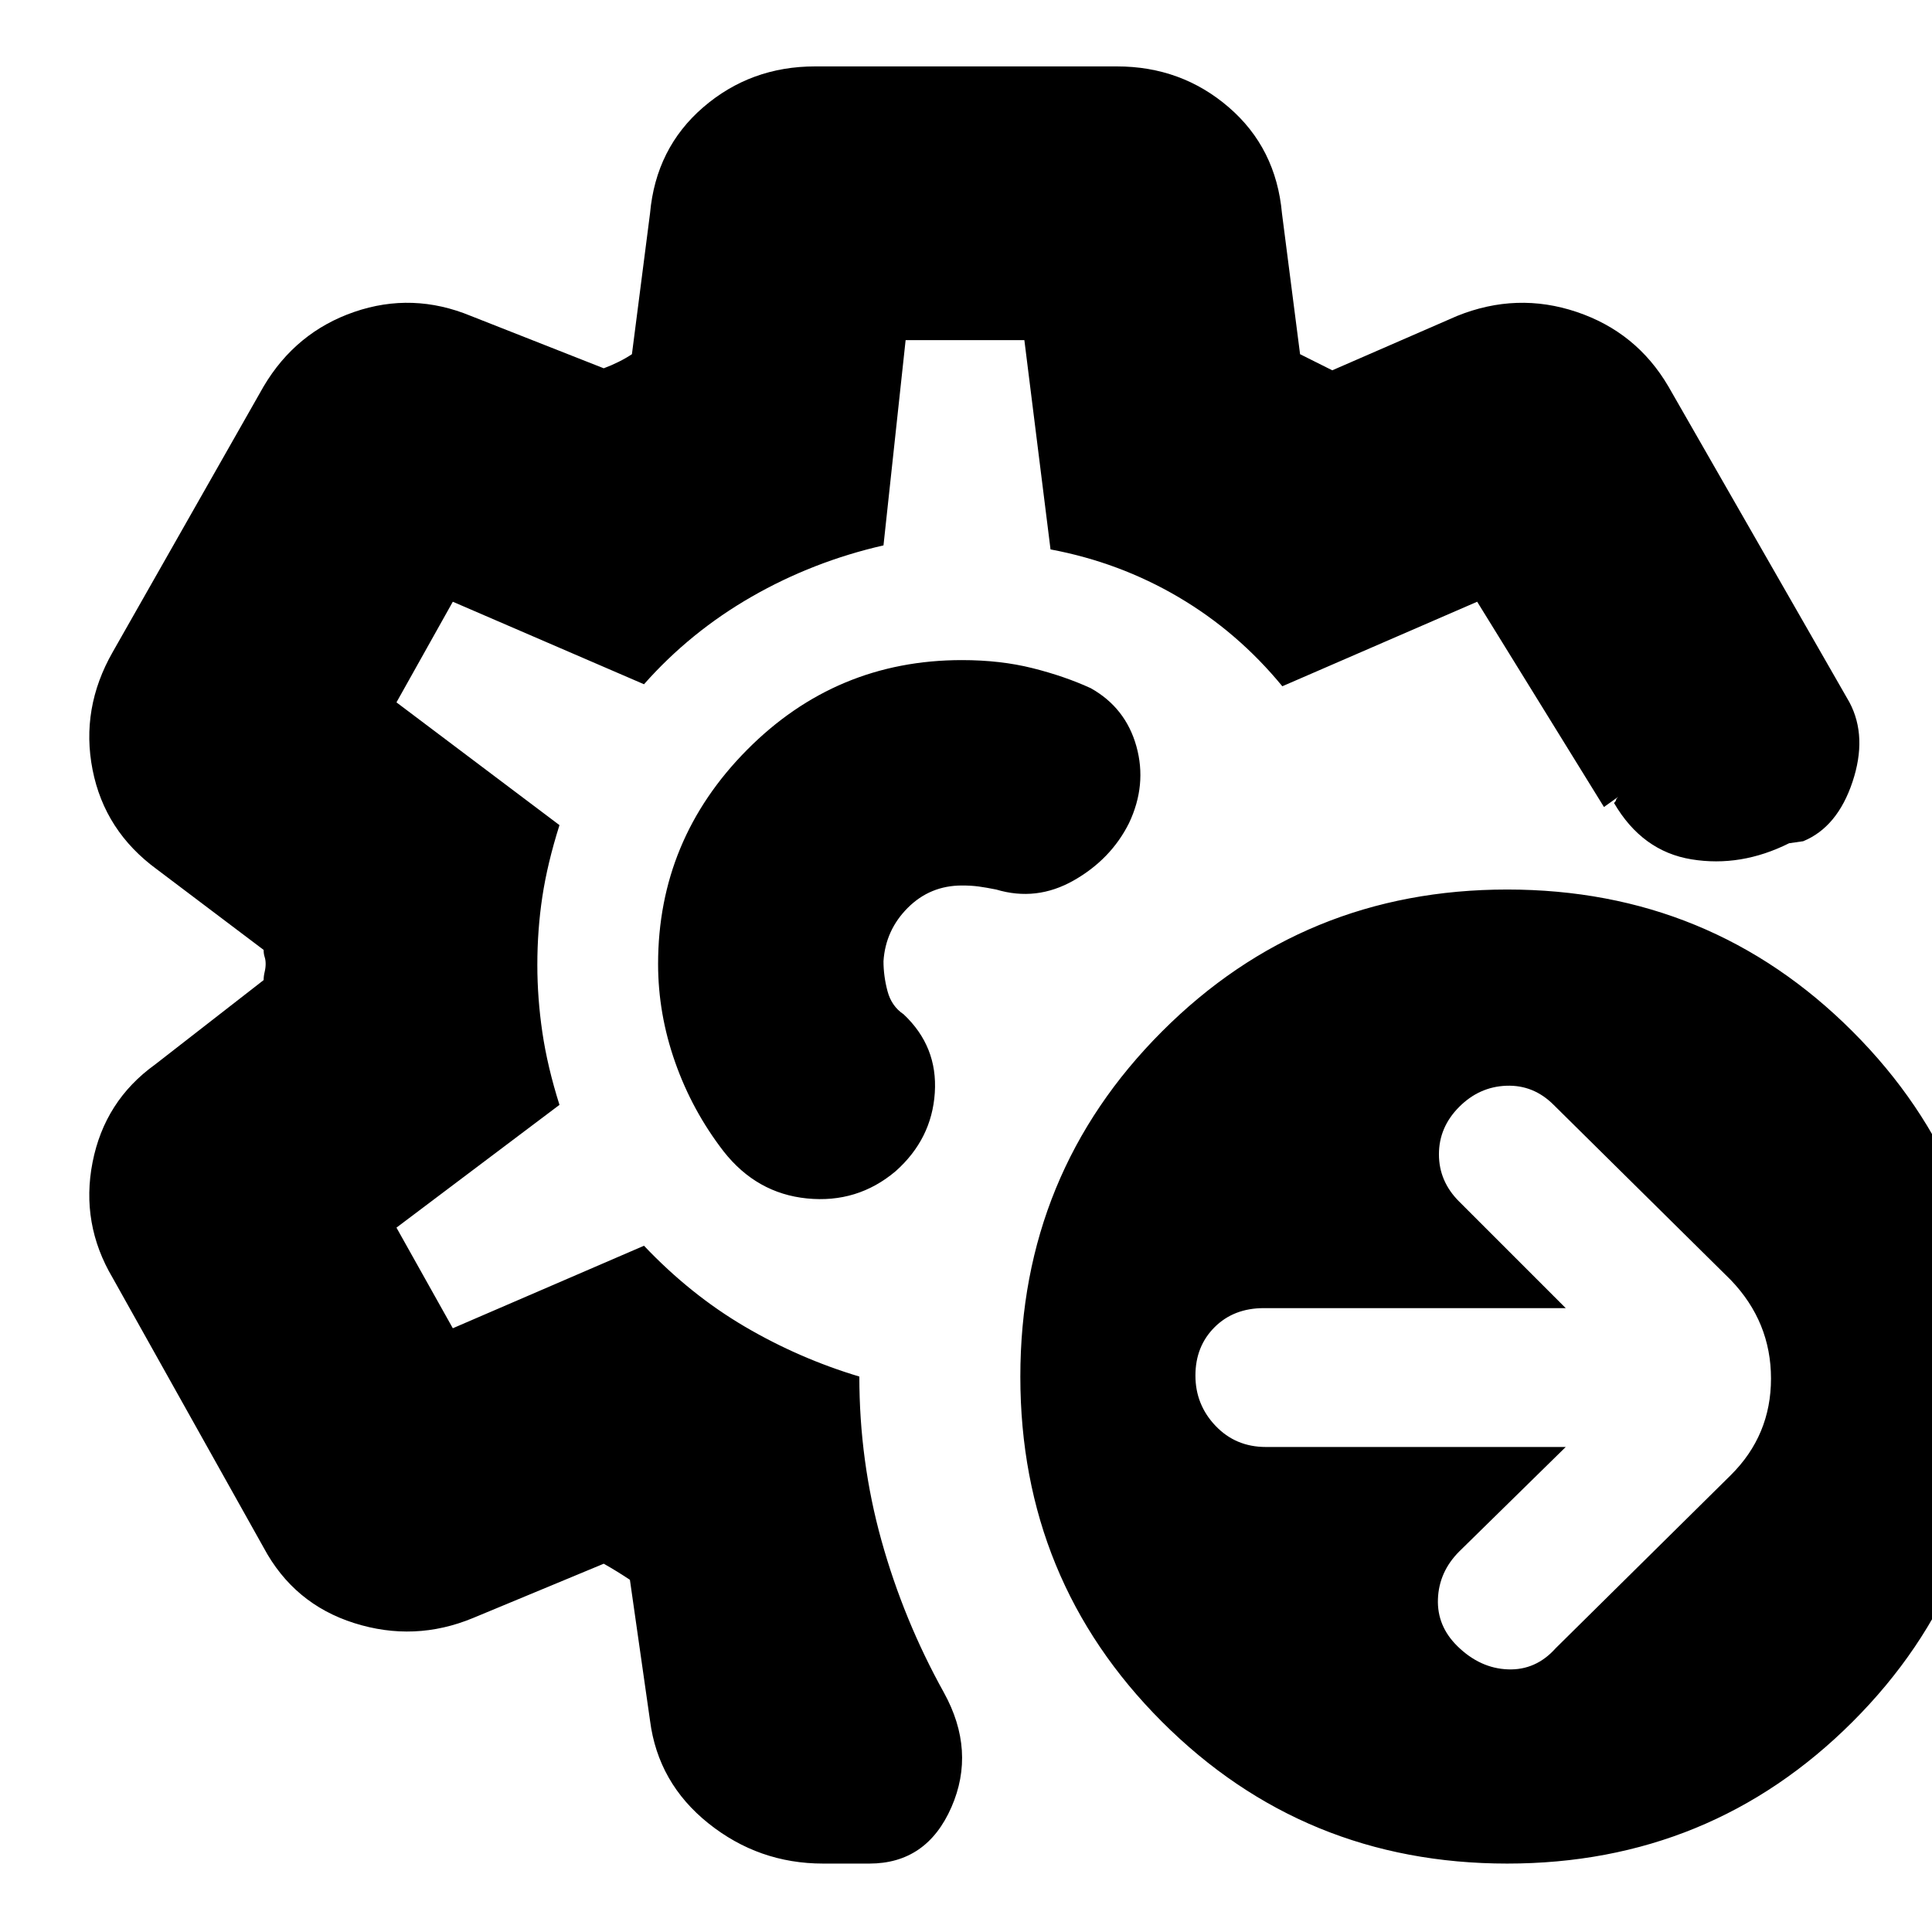 <svg xmlns="http://www.w3.org/2000/svg" height="24" viewBox="0 -960 960 960" width="24"><path d="m778-241-53 52q-10 10.09-10.5 23.55Q714-152 724.21-142q11.22 11 25.1 11.5 13.87.5 23.69-10.5l87-86q20-19.82 20-48t-20-49l-88-87q-10-10-23.5-9.5T725-409.93q-10 10.07-10 23.5T725-363l53 53H628q-15 0-24.5 9.5t-9.5 24q0 14.5 10 25t25 10.5h149ZM748.92-34q-101.08 0-171.5-70.42T507-275.92Q507-377 577.42-447.5q70.42-70.5 171.5-70.5t171.58 70.5Q991-377 991-275.92q0 101.08-70.5 171.5T748.92-34ZM409-34q-32 0-57-20t-29-51l-10-70q-3-2-6.31-4.05-3.31-2.04-6.69-3.95l-65 27q-29 12-59 2.5T131-191L56-325q-16-27-10-57.5T77-431l54-42q0-1.94.5-4.03.5-2.09.5-4.03 0-1.94-.5-3.44t-.5-3.5l-53-40q-26-19-32-49.5T56-636l75-132q16-27 45-37t58 2l66 26q3.89-1.45 7.44-3.23Q311-782 314-784l9-70q2.91-32.42 26.45-52.71Q373-927 405-927h150q32 0 55.55 20.29Q634.09-886.42 637-854l9 70 8 4 8 4 62-27q29.72-12 59.44-2T829-768l90 157q9 17 1.5 39.5T896-542l-7 1q-24 12-48.5 8T802-561q1-1 1-1.5t1-1.5l-7 5-63-102-96.82 42q-22.18-27-51.57-44.29-29.4-17.3-63.61-23.71l-13-104h-59l-11 102q-35 8-65.5 25.5T320-620l-95-41-28 50 81 61q-6 19-8.5 35.5t-2.5 33.98q0 16.52 2.5 33.52 2.5 17 8.5 36l-81 61 28 50 95-41q23.05 24.3 50.03 40.15Q397-285 427-276q0 42 11 81.5t31 75.5q16 29 3.75 57T432-34h-23Zm71-447Zm0 0Zm-2-151q-62.56 0-106.78 44.58T327-481q0 24.79 8.5 48.89 8.5 24.11 24.11 44.29Q376-367 401-364.5t44-13.5q18-16 19.5-39T449-456q-6-4-8-11.5t-2-14.89q1-15.44 12.08-26.53Q462.17-520 478-520q4.66 0 8.33.5T495-518q20 6 38.5-4.5T561-551q9-19 3.67-38.16-5.34-19.15-22.67-28.88-13-5.96-28.94-9.96-15.93-4-35.06-4Z"/></svg>